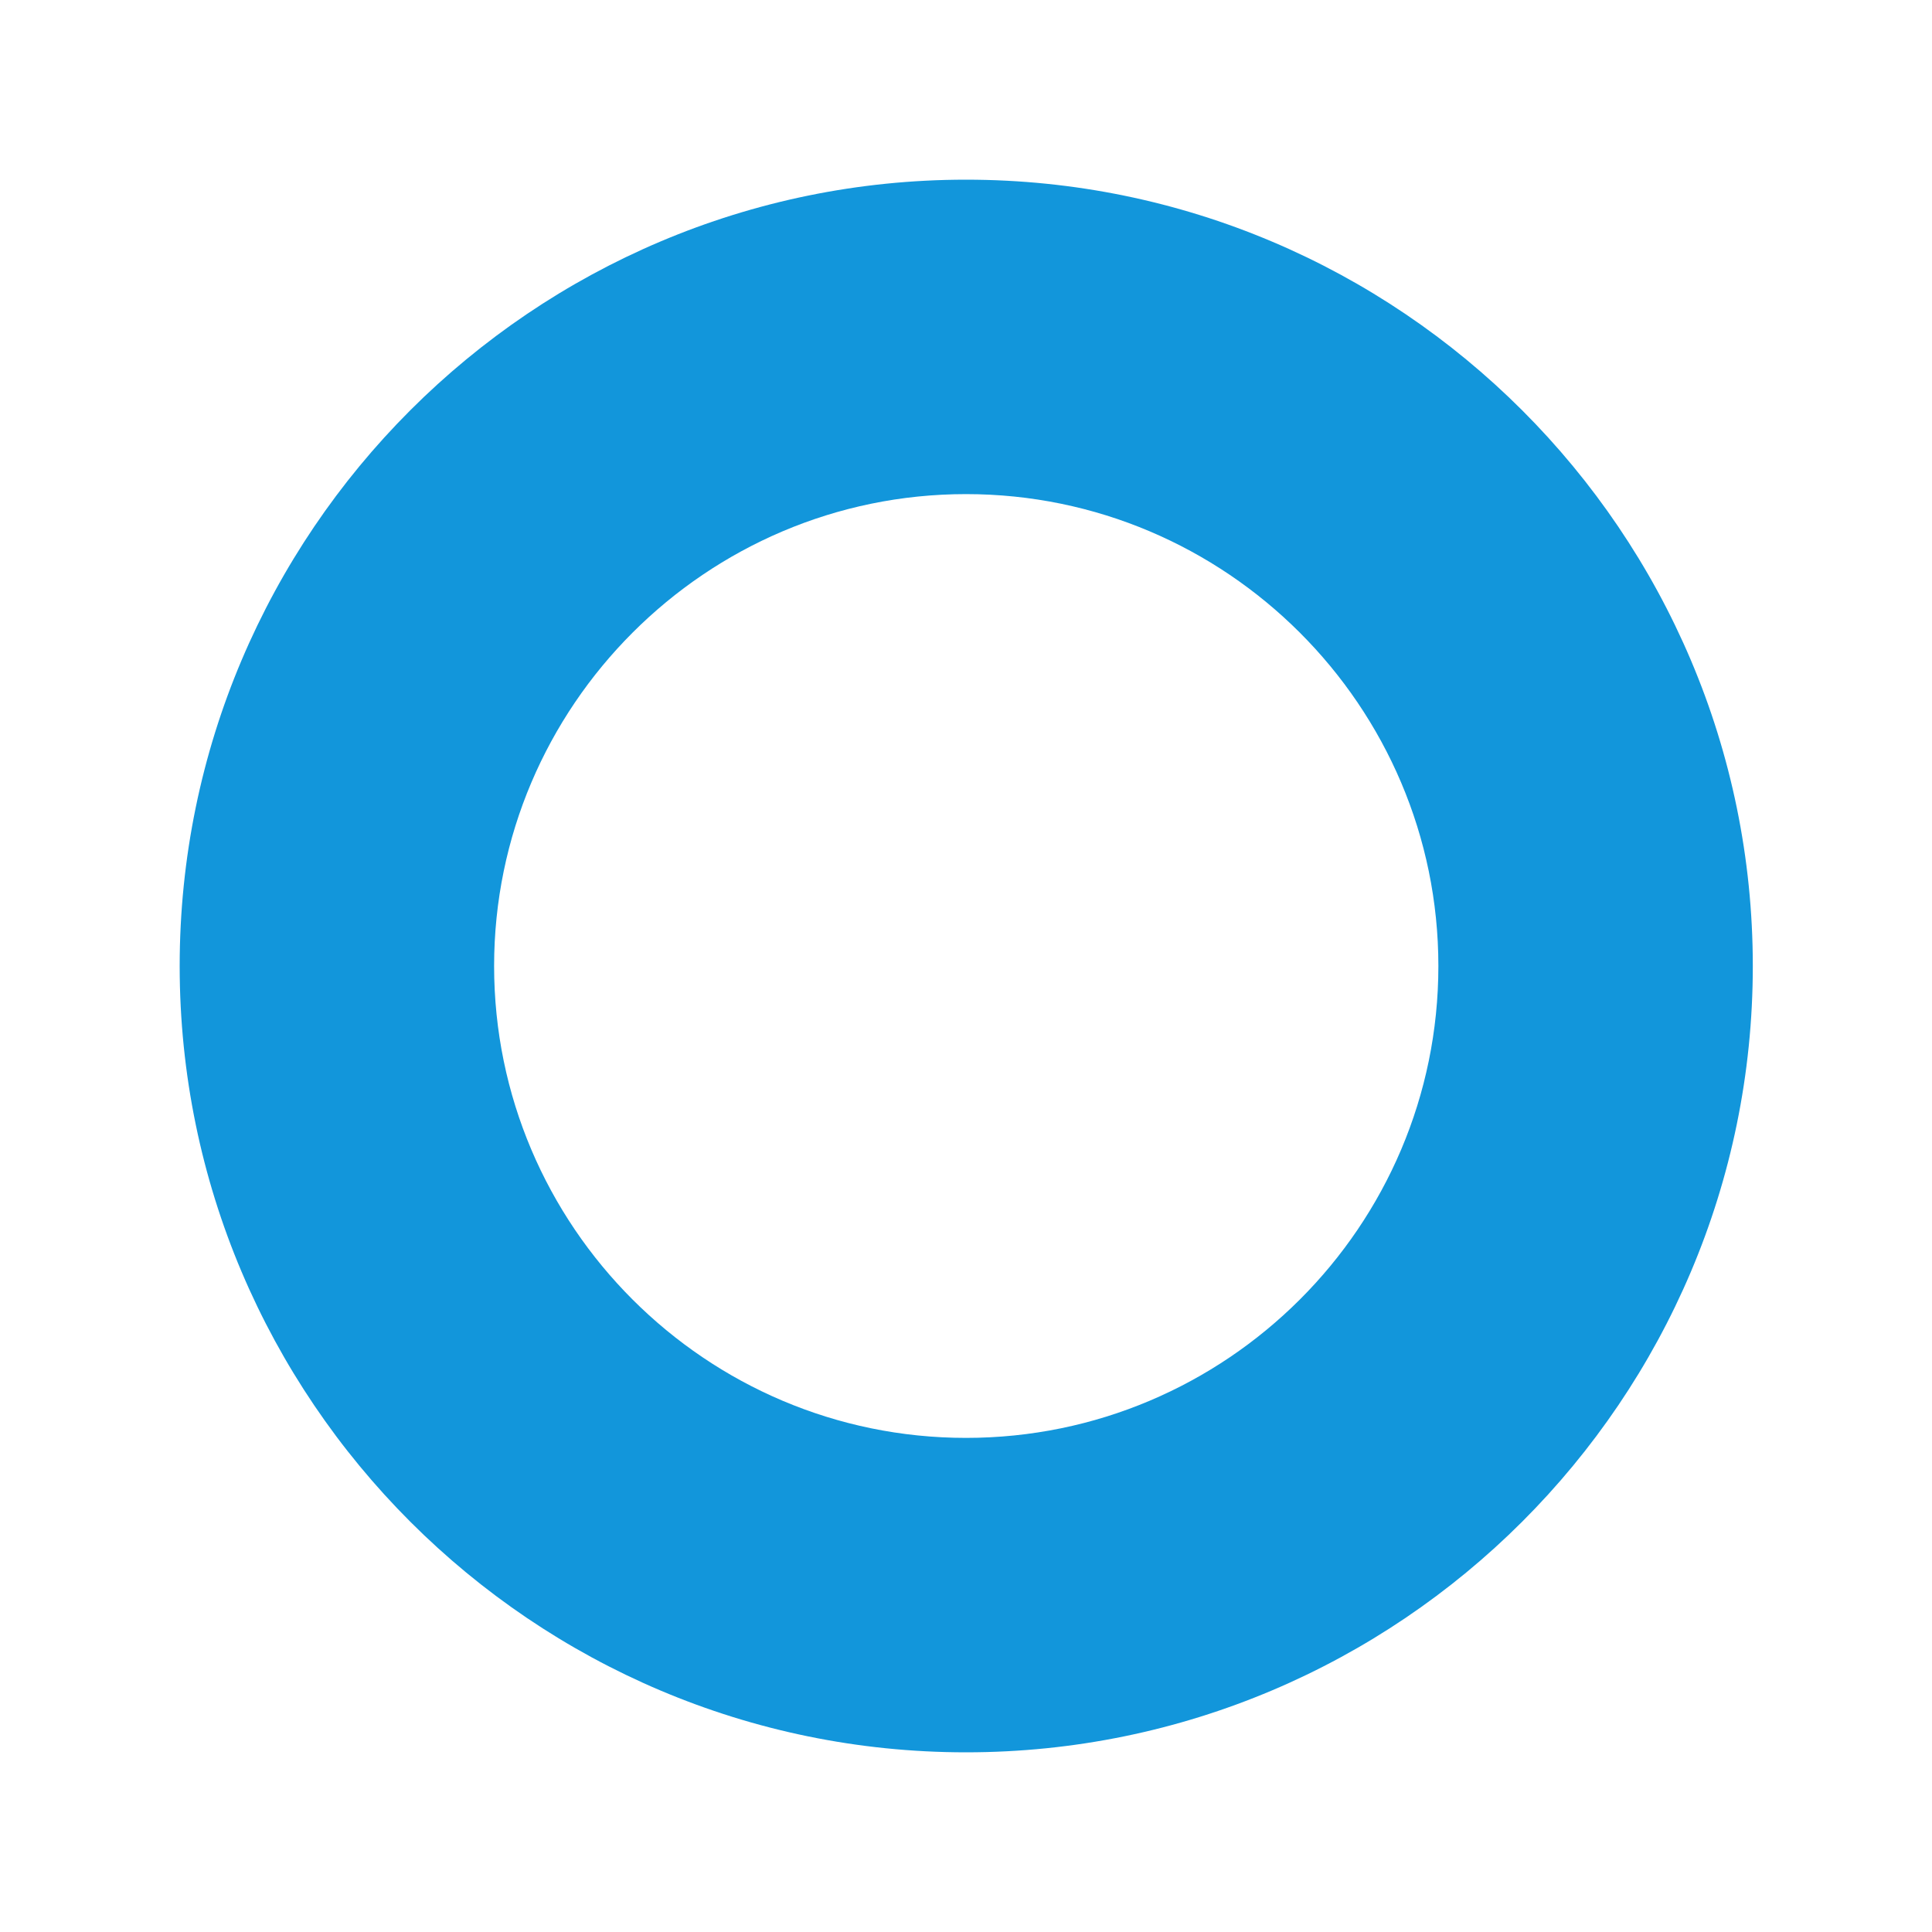 ﻿<?xml version="1.0" encoding="utf-8"?>
<svg version="1.1" xmlns:xlink="http://www.w3.org/1999/xlink" width="4px" height="4px" xmlns="http://www.w3.org/2000/svg">
  <defs>
    <pattern id="BGPattern" patternUnits="userSpaceOnUse" alignment="0 0" imageRepeat="None" />
    <mask fill="white" id="Clip5010">
      <path d="M 3.629 2  C 3.629 1.102  2.898 0.372  2 0.372  C 1.103 0.372  0.372 1.102  0.372 2  C 0.372 2.898  1.103 3.628  2 3.628  C 2.898 3.628  3.629 2.898  3.629 2  Z M 2.978 2  C 2.978 2.539  2.539 2.977  2 2.977  C 1.462 2.977  1.023 2.539  1.023 2  C 1.023 1.462  1.462 1.023  2 1.023  C 2.539 1.023  2.978 1.462  2.978 2  Z " fill-rule="evenodd" />
    </mask>
  </defs>
  <g transform="matrix(1 0 0 1 -1010 -5323 )">
    <path d="M 3.629 2  C 3.629 1.102  2.898 0.372  2 0.372  C 1.103 0.372  0.372 1.102  0.372 2  C 0.372 2.898  1.103 3.628  2 3.628  C 2.898 3.628  3.629 2.898  3.629 2  Z M 2.978 2  C 2.978 2.539  2.539 2.977  2 2.977  C 1.462 2.977  1.023 2.539  1.023 2  C 1.023 1.462  1.462 1.023  2 1.023  C 2.539 1.023  2.978 1.462  2.978 2  Z " fill-rule="nonzero" fill="rgba(18, 150, 219, 1)" stroke="none" transform="matrix(1 0 0 1 1010 5323 )" class="fill" />
    <path d="M 3.629 2  C 3.629 1.102  2.898 0.372  2 0.372  C 1.103 0.372  0.372 1.102  0.372 2  C 0.372 2.898  1.103 3.628  2 3.628  C 2.898 3.628  3.629 2.898  3.629 2  Z " stroke-width="0" stroke-dasharray="0" stroke="rgba(255, 255, 255, 0)" fill="none" transform="matrix(1 0 0 1 1010 5323 )" class="stroke" mask="url(#Clip5010)" />
    <path d="M 2.978 2  C 2.978 2.539  2.539 2.977  2 2.977  C 1.462 2.977  1.023 2.539  1.023 2  C 1.023 1.462  1.462 1.023  2 1.023  C 2.539 1.023  2.978 1.462  2.978 2  Z " stroke-width="0" stroke-dasharray="0" stroke="rgba(255, 255, 255, 0)" fill="none" transform="matrix(1 0 0 1 1010 5323 )" class="stroke" mask="url(#Clip5010)" />
  </g>
</svg>